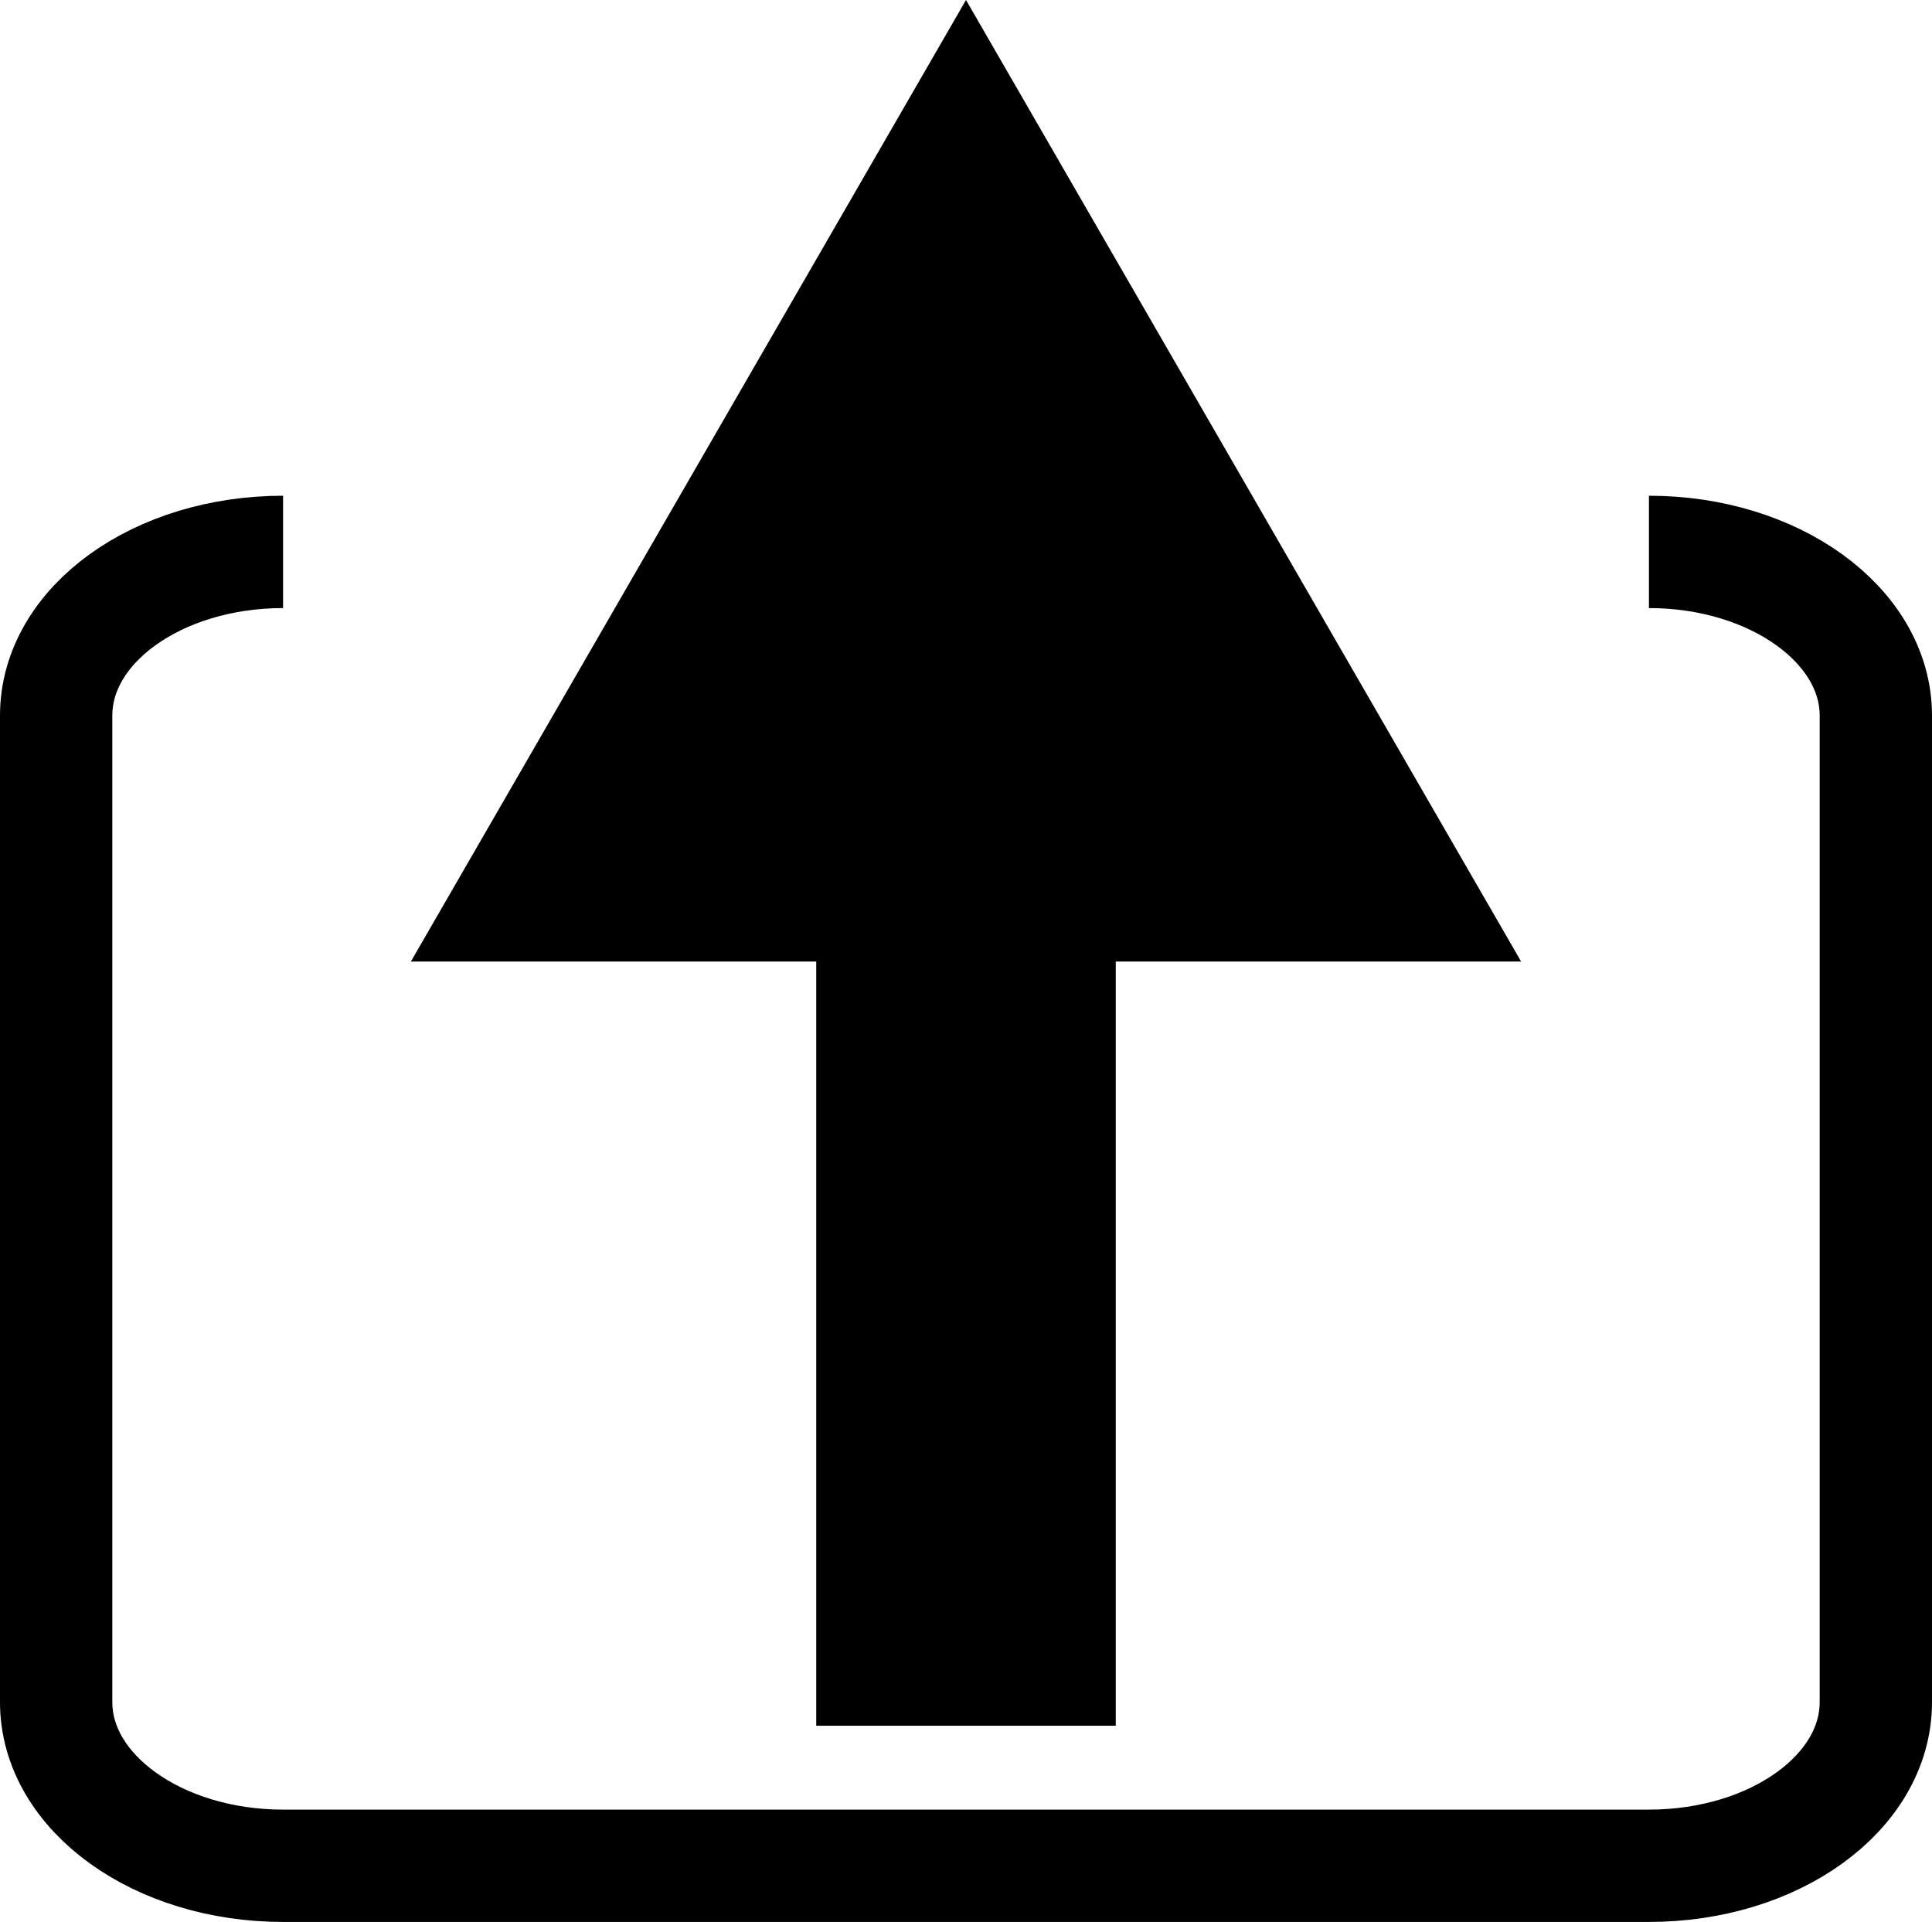 <?xml version="1.0" encoding="UTF-8"?>
<svg id="Layer_1" data-name="Layer 1" xmlns="http://www.w3.org/2000/svg" viewBox="0 0 51.6 51.33">
  <defs>
    <style>
      .cls-1, .cls-2, .cls-3 {
        stroke: #000;
        stroke-miterlimit: 10;
      }

      .cls-2 {
        fill: none;
        stroke-width: 3px;
      }

      .cls-3 {
        stroke-width: 8px;
      }
    </style>
  </defs>
  <path class="cls-2" d="M44.04,14.74c3.35,0,6.06,1.96,6.06,4.37v26.35c0,2.42-2.71,4.37-6.06,4.37H7.56c-3.35,0-6.06-1.96-6.06-4.37V19.11c0-2.42,2.71-4.37,6.06-4.37"/>
  <g>
    <line class="cls-3" x1="25.8" y1="46.09" x2="25.8" y2="21.09"/>
    <polygon class="cls-1" points="39.76 25.18 25.8 1 11.84 25.18 39.76 25.18"/>
  </g>
</svg>